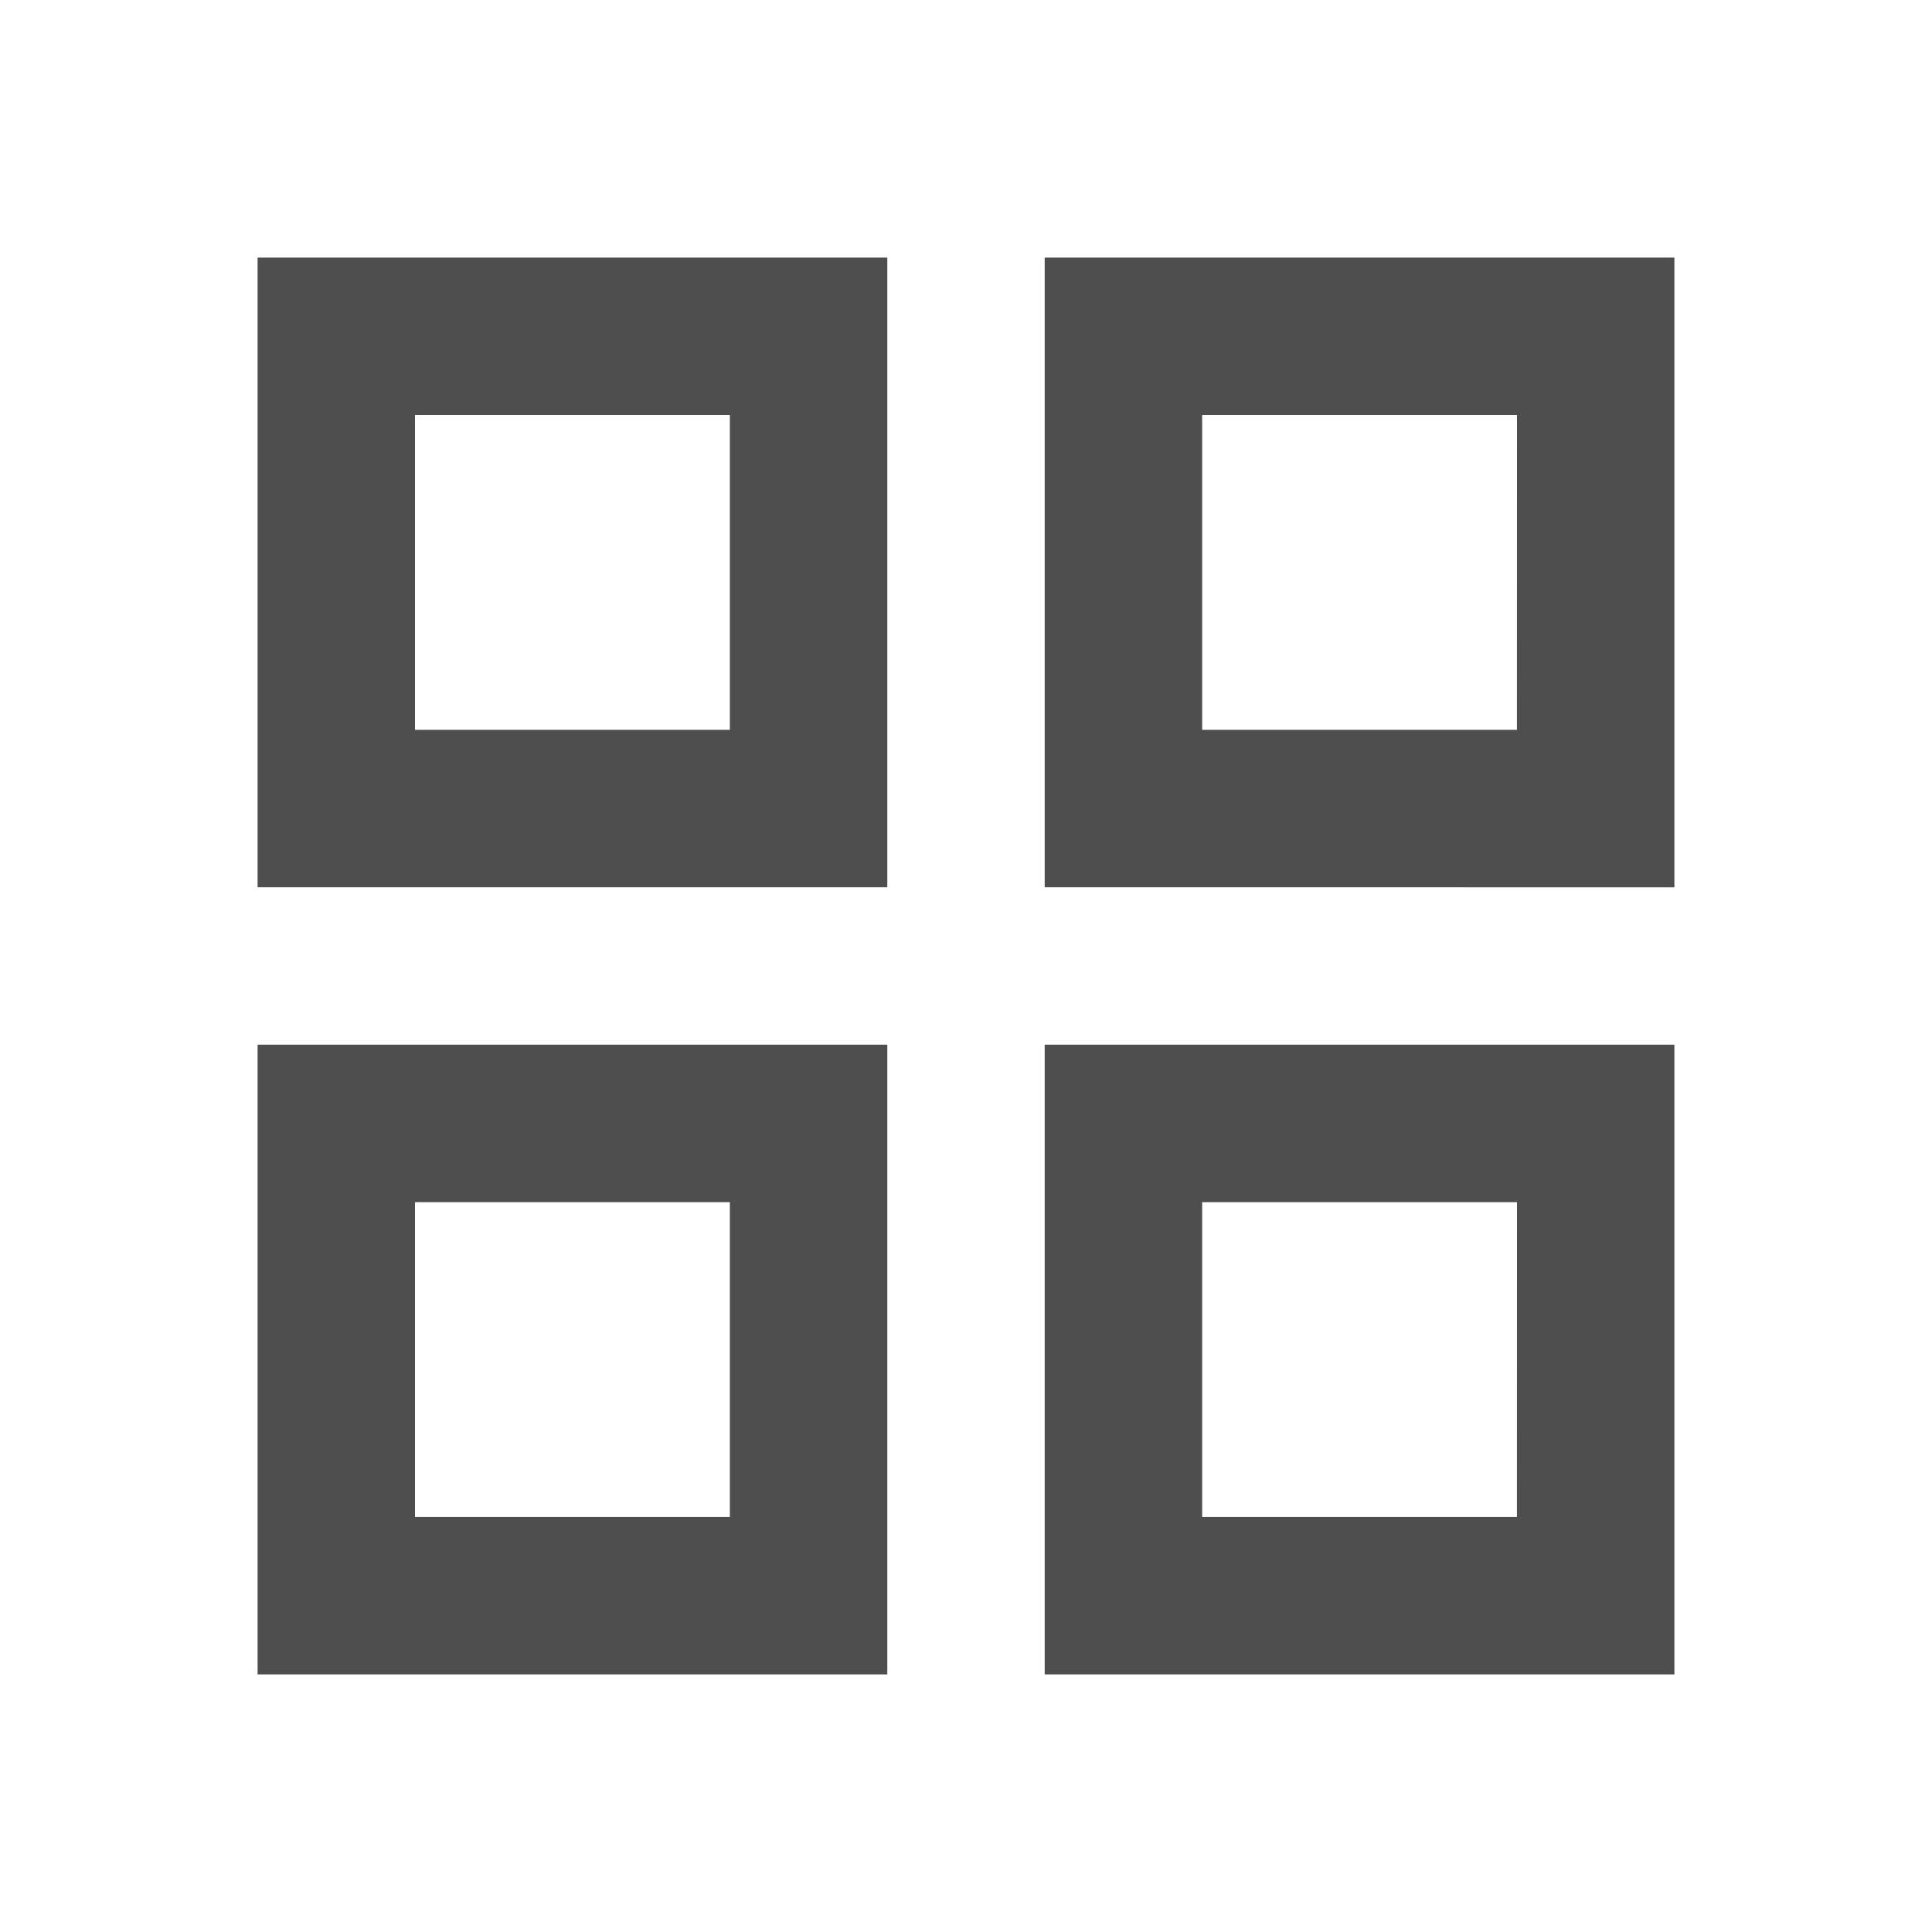 <svg id="Dashboard" xmlns="http://www.w3.org/2000/svg" width="30" height="30" viewBox="0 0 30 30">
  <rect id="Rectangle_7101" data-name="Rectangle 7101" width="30" height="30" fill="none"/>
  <path id="Path_155787" data-name="Path 155787" d="M3,3v9.778h9.778V3Zm7.333,7.333H5.444V5.444h4.889ZM3,15.222V25h9.778V15.222Zm7.333,7.333H5.444V17.667h4.889ZM15.222,3v9.778H25V3Zm7.333,7.333H17.667V5.444h4.889Zm-7.333,4.889V25H25V15.222Zm7.333,7.333H17.667V17.667h4.889Z" transform="translate(1 1)" fill="#4e4e4e"/>
</svg>
